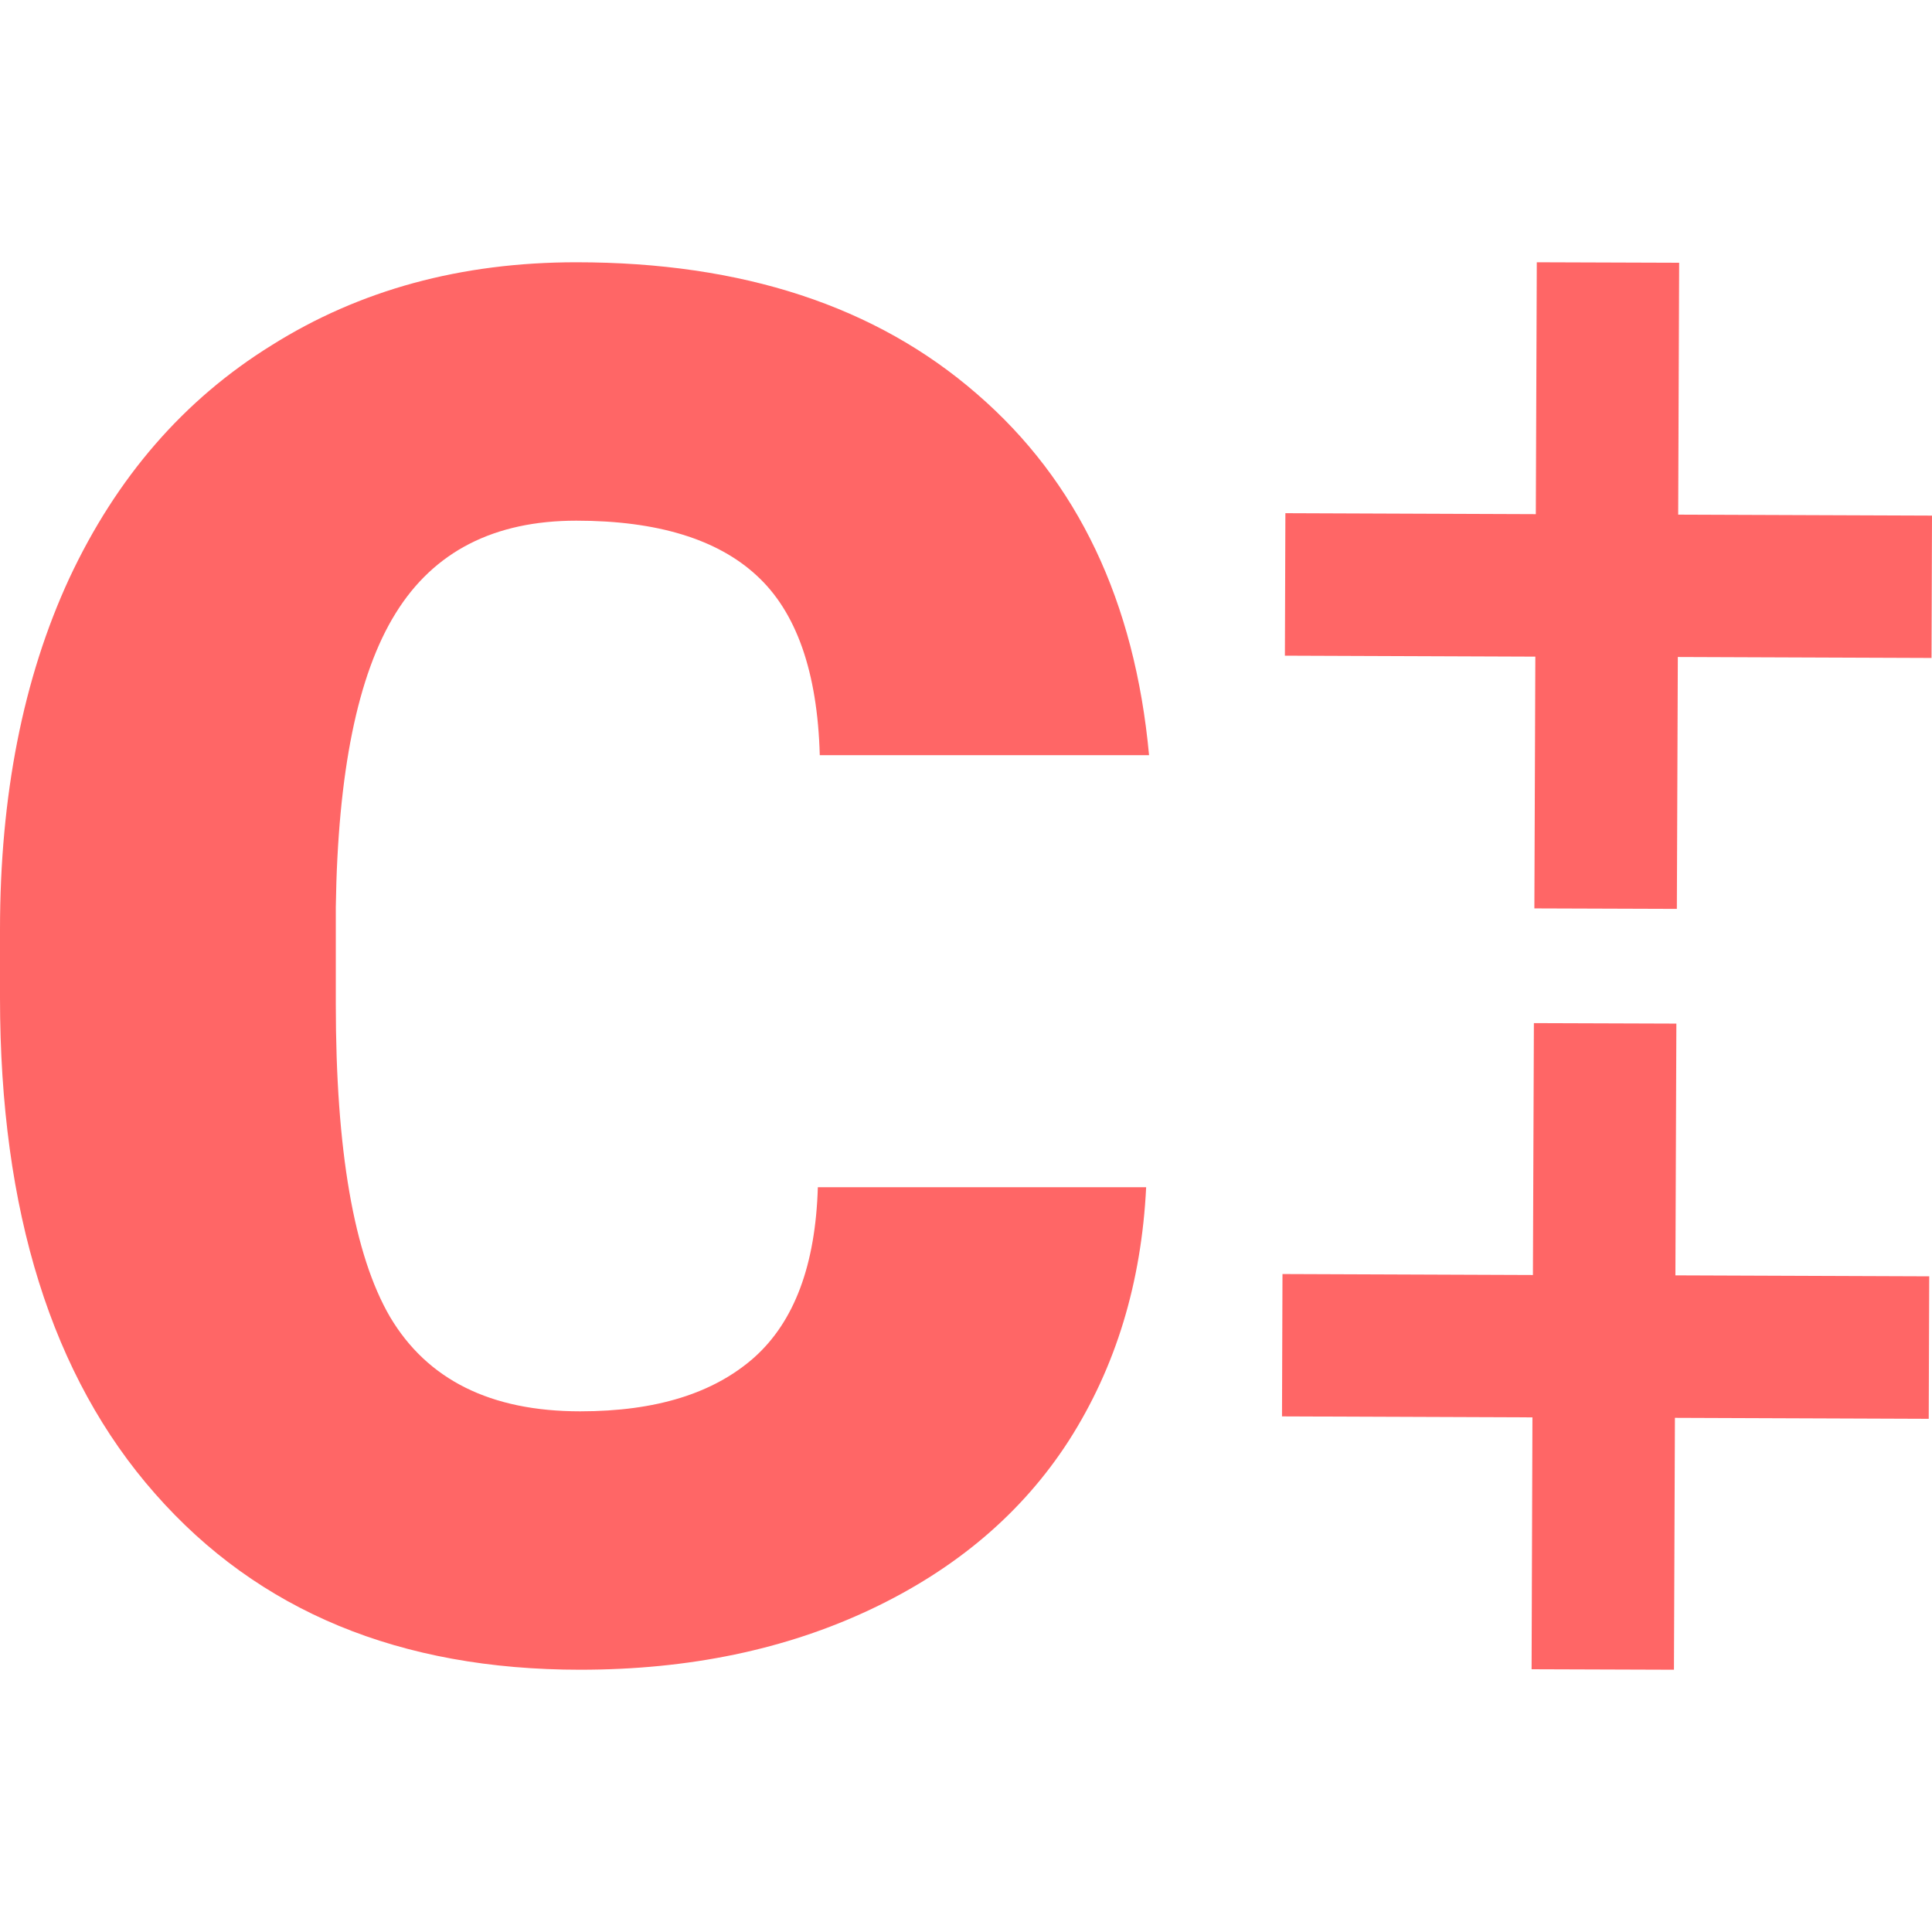 
<svg xmlns="http://www.w3.org/2000/svg" xmlns:xlink="http://www.w3.org/1999/xlink" width="16px" height="16px" viewBox="0 0 16 16" version="1.1">
<g id="surface1">
<path style=" stroke:none;fill-rule:evenodd;fill:#ff6666;fill-opacity:1;" d="M 9.492 9.832 C 9.453 10.621 9.242 11.32 8.852 11.93 C 8.465 12.531 7.914 12.996 7.211 13.328 C 6.508 13.66 5.707 13.828 4.805 13.828 C 3.312 13.828 2.141 13.344 1.285 12.371 C 0.43 11.402 0 10.031 0 8.262 L 0 7.699 C 0 6.59 0.191 5.617 0.574 4.789 C 0.965 3.953 1.523 3.309 2.25 2.859 C 2.977 2.402 3.816 2.172 4.773 2.172 C 6.148 2.172 7.254 2.535 8.09 3.262 C 8.926 3.984 9.398 4.98 9.516 6.254 L 6.789 6.254 C 6.77 5.562 6.594 5.066 6.266 4.766 C 5.941 4.465 5.441 4.312 4.773 4.312 C 4.094 4.312 3.594 4.566 3.277 5.078 C 2.961 5.586 2.797 6.398 2.781 7.512 L 2.781 8.316 C 2.781 9.523 2.93 10.391 3.23 10.906 C 3.539 11.426 4.062 11.688 4.805 11.688 C 5.434 11.688 5.91 11.539 6.246 11.242 C 6.578 10.945 6.754 10.477 6.773 9.832 Z M 10.645 4.25 L 12.719 4.258 L 12.727 2.172 L 13.906 2.176 L 13.898 4.262 L 16 4.27 L 15.996 5.449 L 13.895 5.441 L 13.887 7.527 L 12.707 7.523 L 12.715 5.438 L 10.641 5.43 Z M 10.621 10.551 L 12.695 10.559 L 12.703 8.473 L 13.883 8.477 L 13.875 10.562 L 15.977 10.57 L 15.973 11.75 L 13.871 11.742 L 13.863 13.828 L 12.684 13.824 L 12.691 11.738 L 10.617 11.73 Z M 10.621 10.551 "/>
</g>
</svg>
